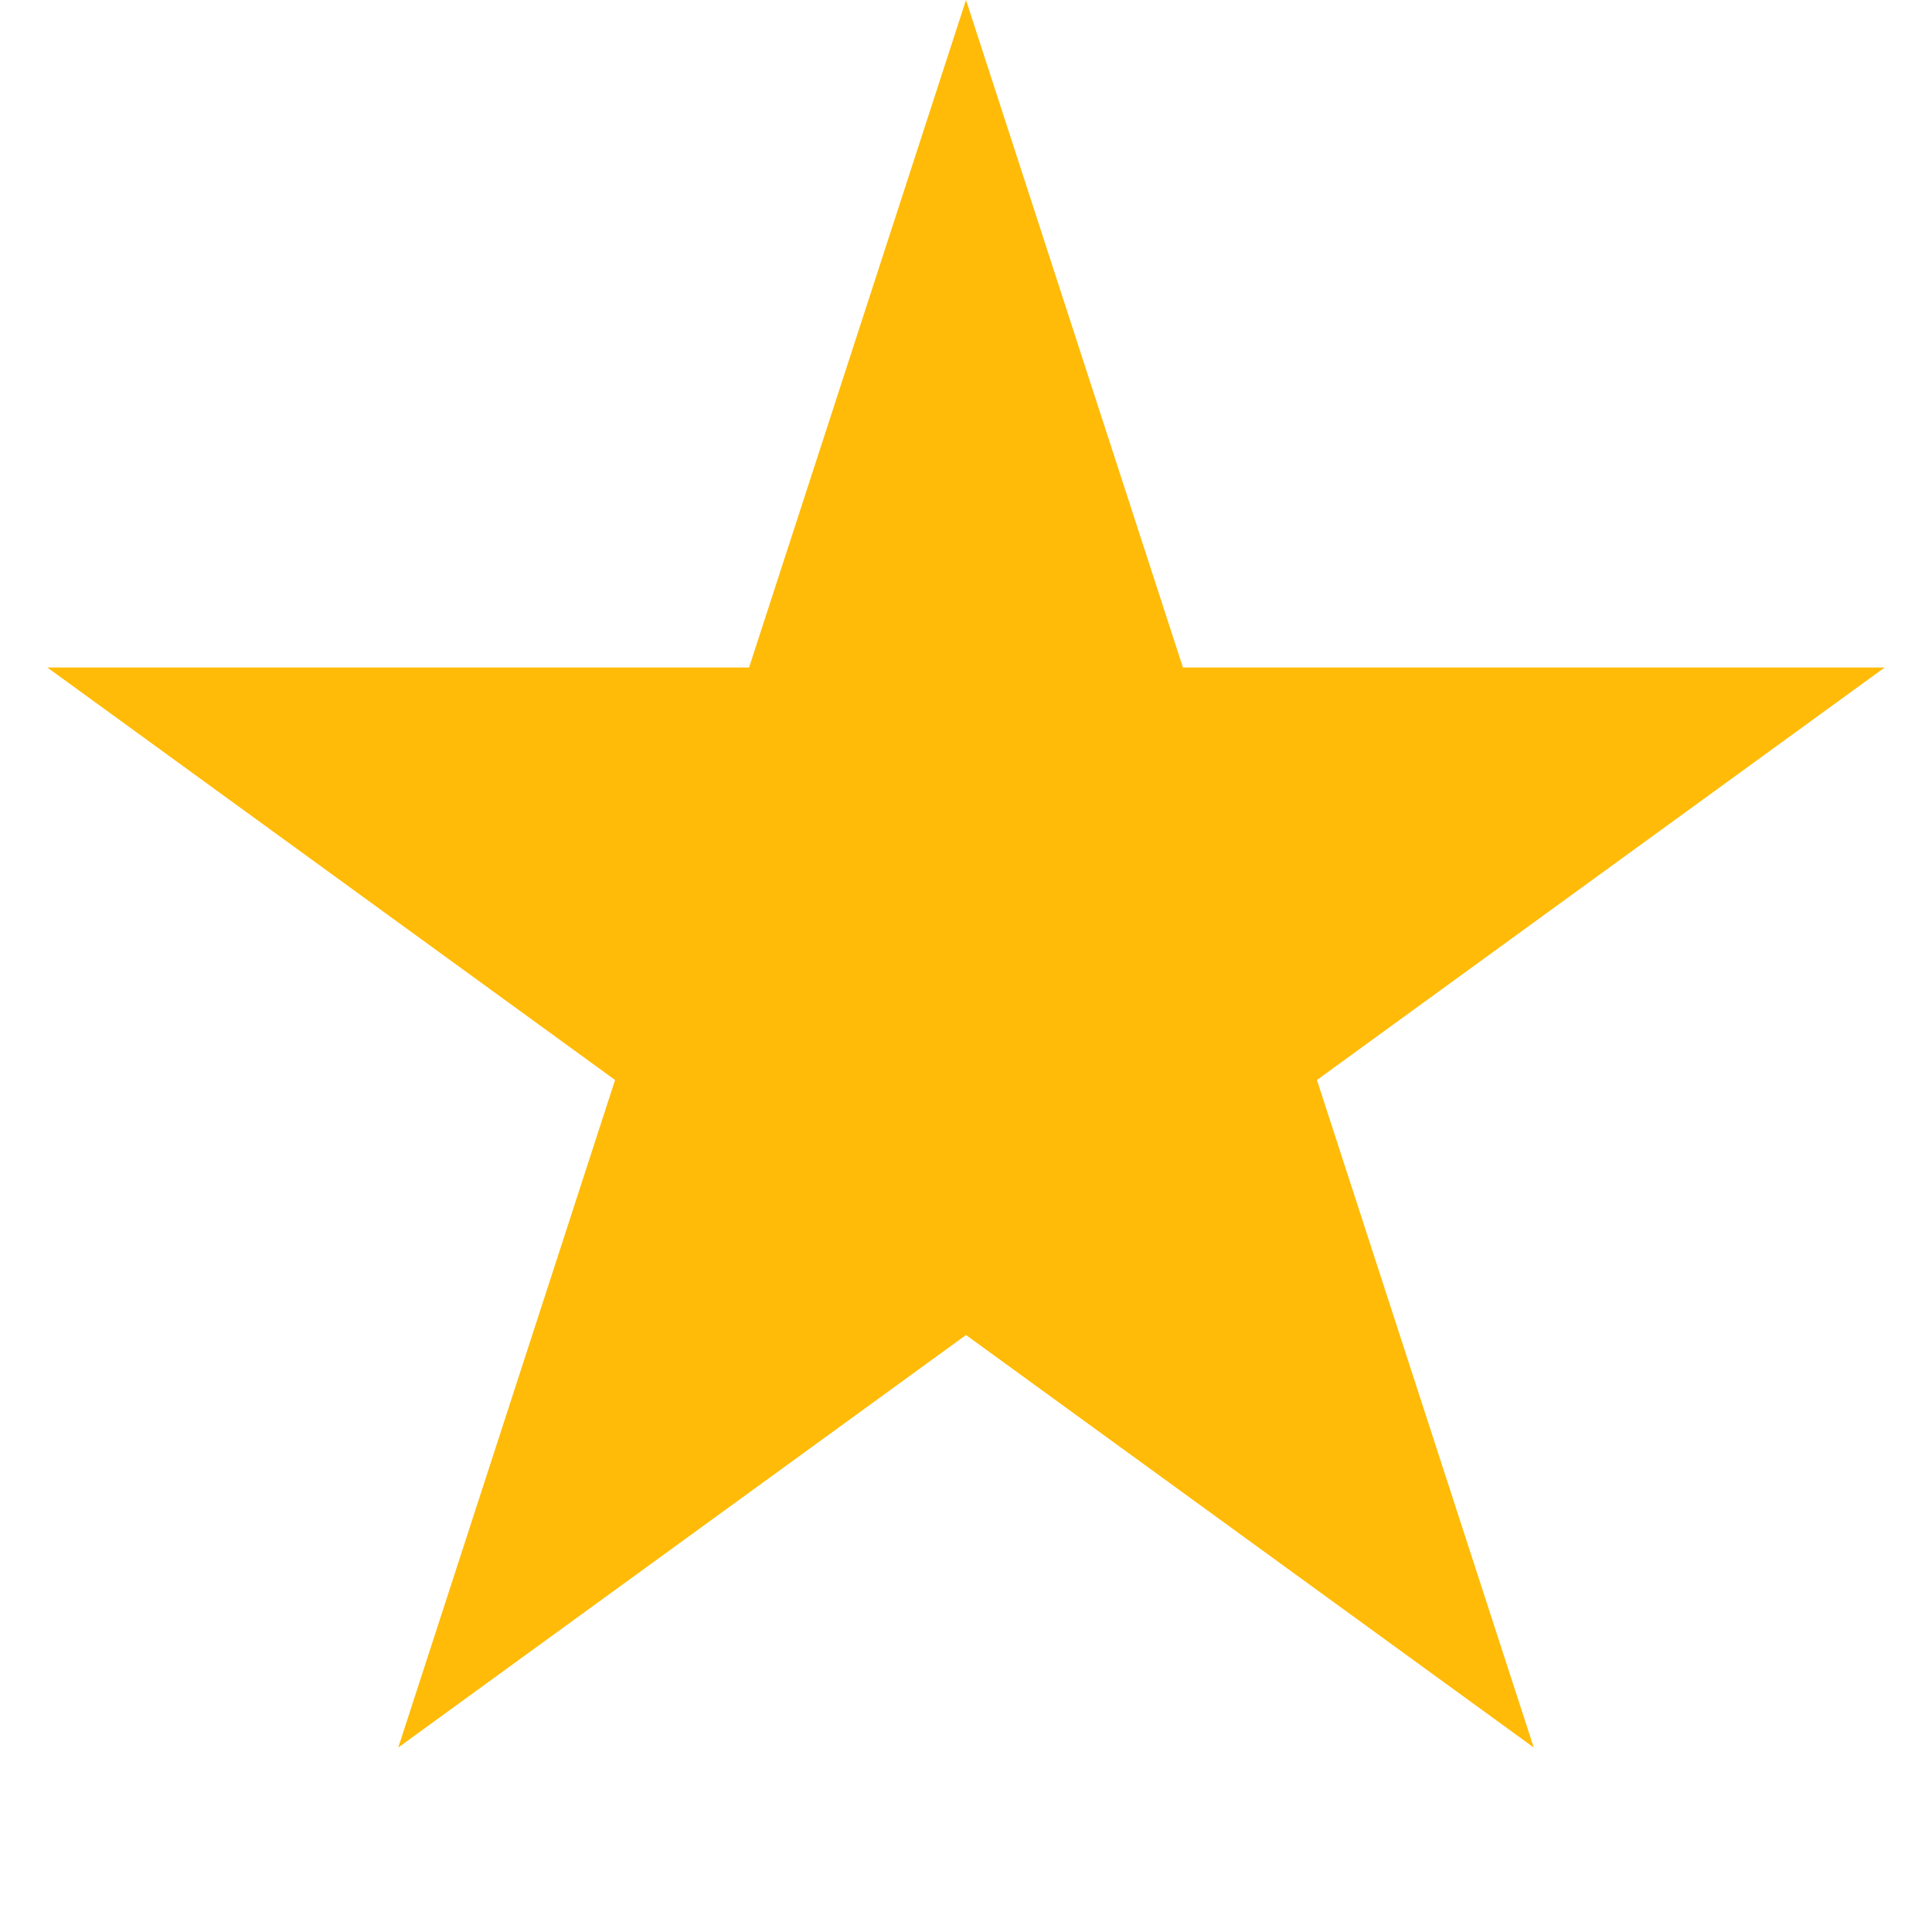 ﻿<?xml version="1.0" encoding="utf-8"?>
<svg version="1.1" xmlns:xlink="http://www.w3.org/1999/xlink" width="14px" height="14px" xmlns="http://www.w3.org/2000/svg">
  <g transform="matrix(1 0 0 1 -352 -548 )">
    <path d="M 357.428 552.837  L 359 548  L 360.572 552.837  L 365.657 552.837  L 361.543 555.826  L 363.114 560.663  L 359 557.674  L 354.886 560.663  L 356.457 555.826  L 352.343 552.837  L 357.428 552.837  Z " fill-rule="nonzero" fill="#ffbb07" stroke="none" />
  </g>
</svg>